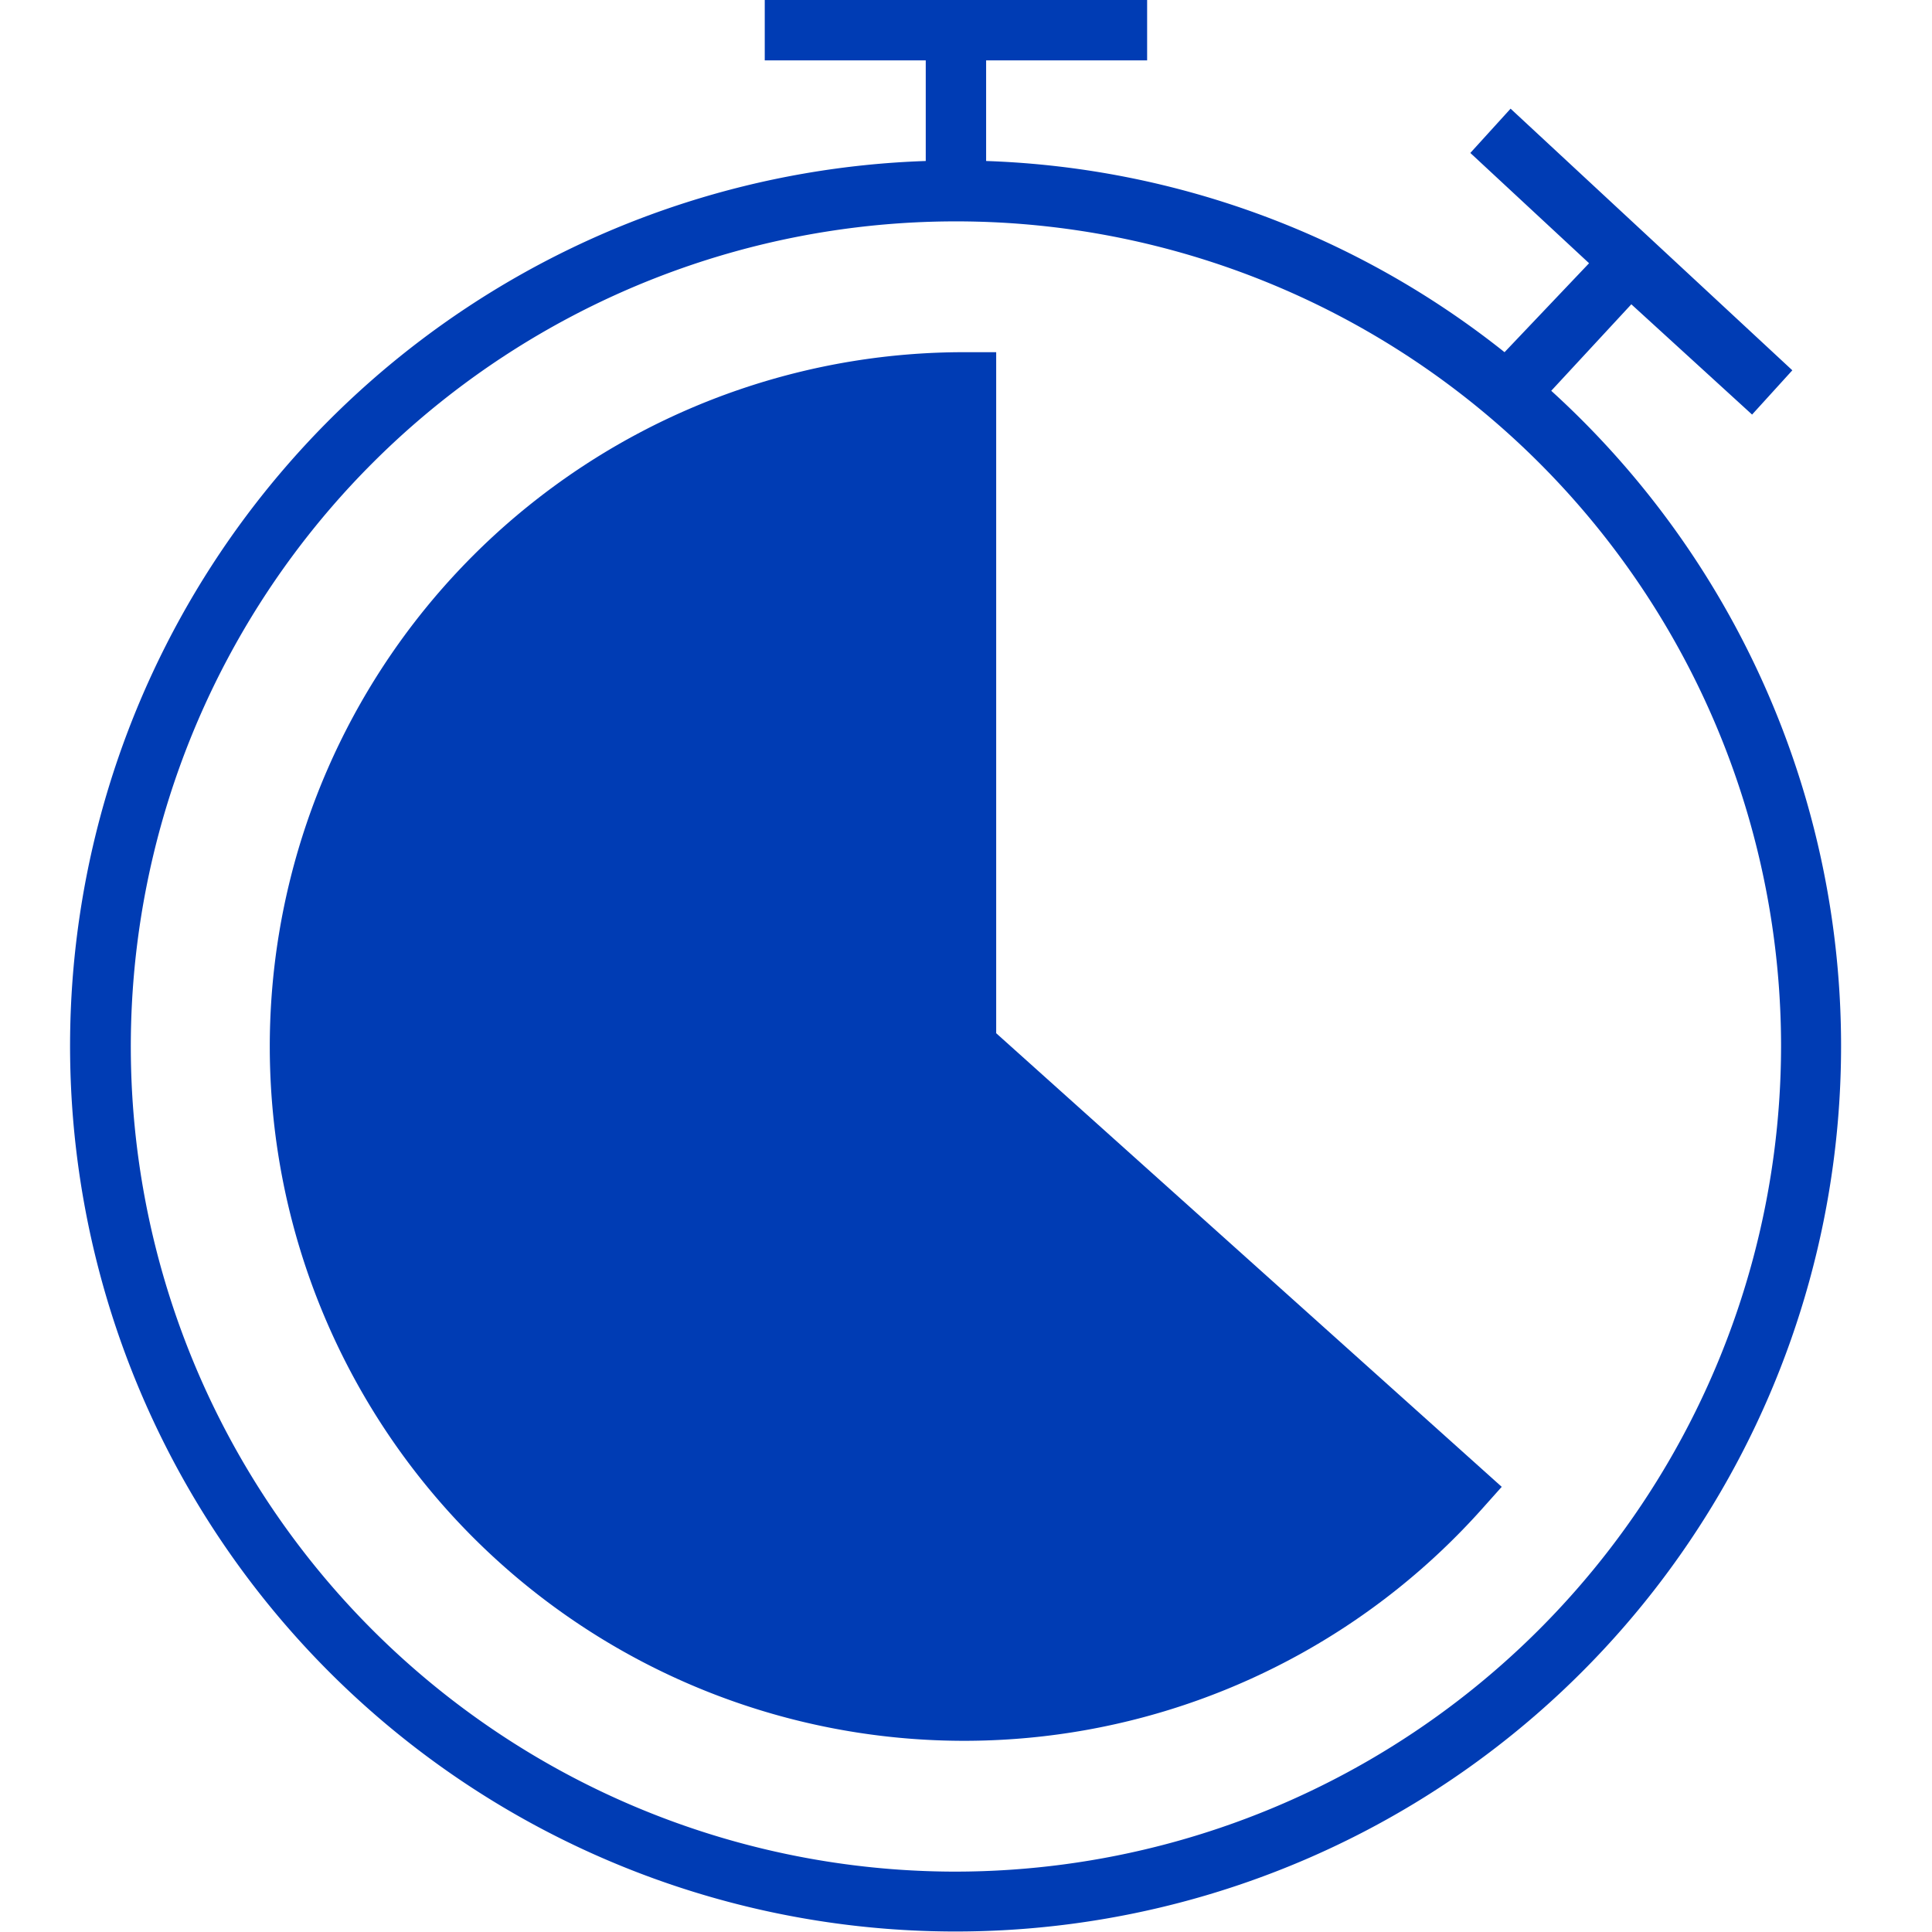 <svg id="stoppuhr-pikto" xmlns="http://www.w3.org/2000/svg" width="48" height="48" viewBox="0 0 48 48">
  <title>stoppuhr-pikto-form</title>
  <g>
    <path d="M24.75,8.75H24A17.25,17.25,0,1,0,36.81,37.5l.5-.56L24.75,25.67Z" fill="#003cb4"/>
    <path d="M38.53,9.72l2-2.16,3,2.74,1-1.1-7-6.5-1,1.1,2.95,2.74L37.38,8.75A21.86,21.86,0,0,0,24.5,4V1.5h4V0H19V1.5h4V4a22,22,0,1,0,15.53,5.7ZM23.75,46.5A20.5,20.5,0,1,1,44.25,26,20.53,20.53,0,0,1,23.75,46.5Z" fill="#003cb4"/>
  </g>
</svg>
